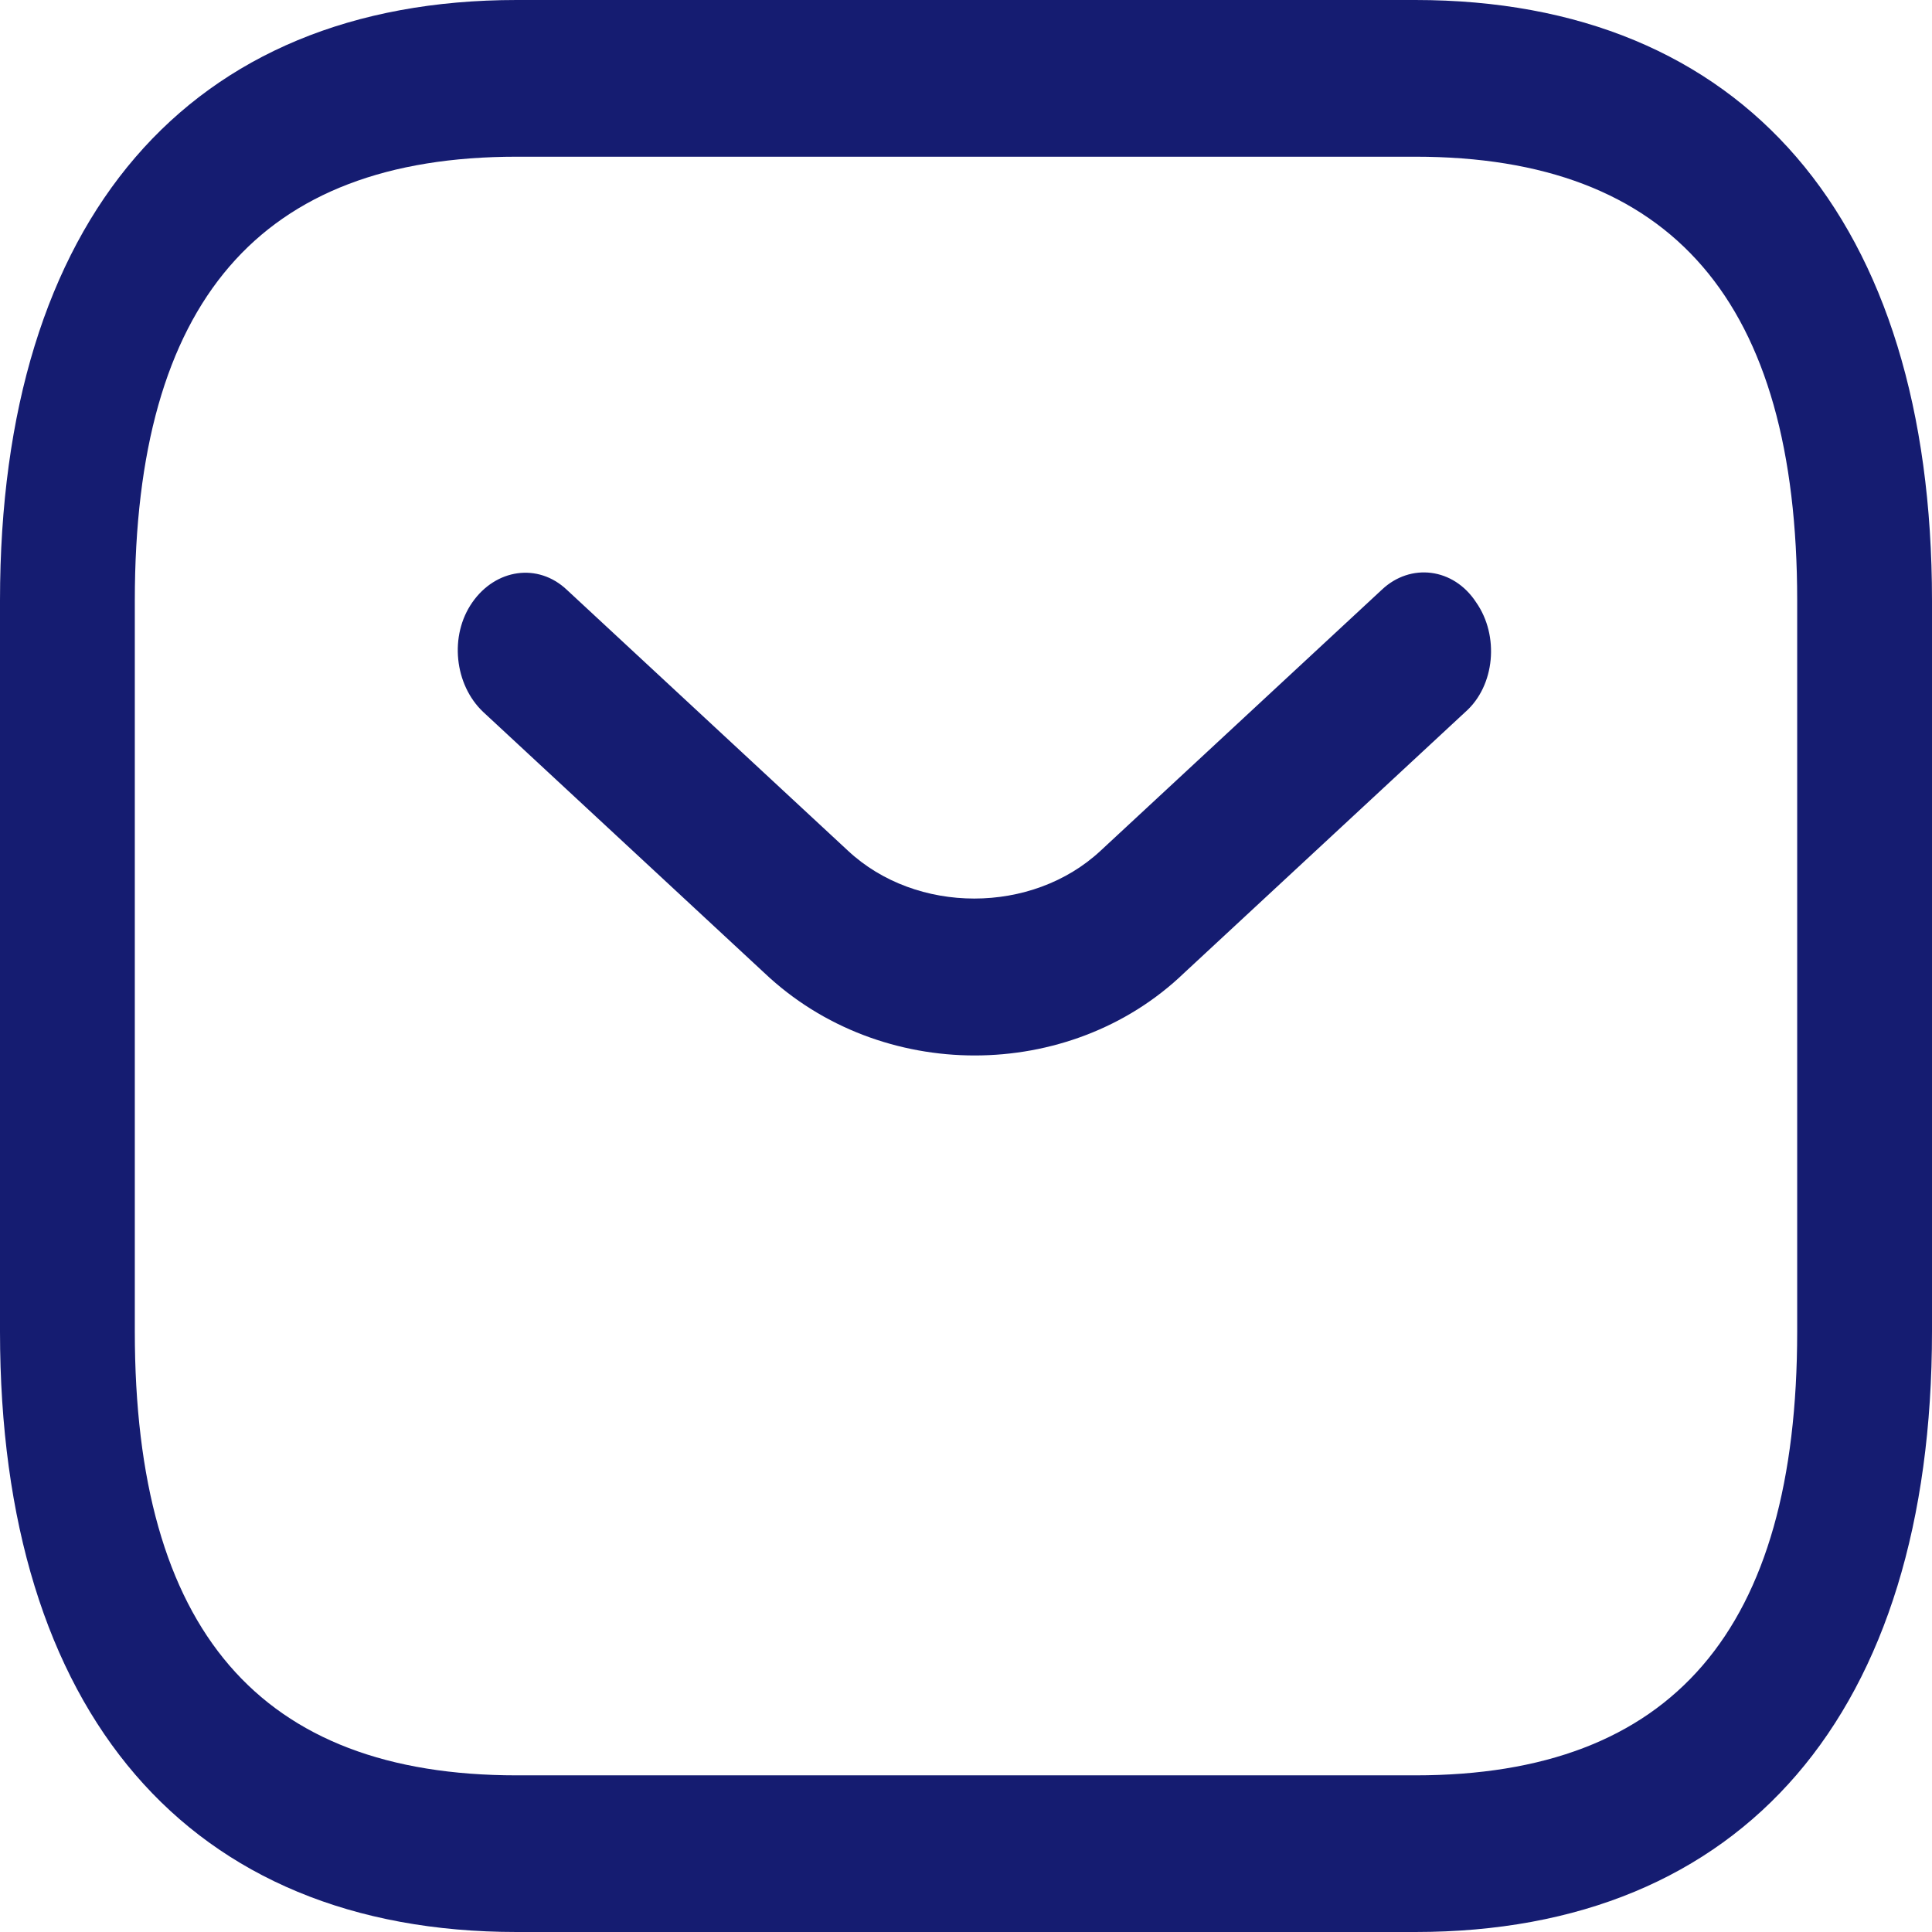 <svg width="36" height="36" viewBox="0 0 36 36" fill="none" xmlns="http://www.w3.org/2000/svg">
<path d="M9.628 36C3.516 36 0 31.914 0 24.811V11.189C0 4.088 3.516 0 9.628 0H26.372C32.484 0 36 4.088 36 11.189V24.811C36 31.914 32.484 36 26.372 36H9.628ZM2.512 11.189V24.811C2.512 30.377 4.839 33.081 9.628 33.081H26.372C31.161 33.081 33.488 30.377 33.488 24.811V11.189C33.488 5.623 31.161 2.92 26.372 2.92H9.628C4.839 2.92 2.512 5.623 2.512 11.189ZM14.244 18.13L9.003 13.266C8.468 12.76 8.367 11.844 8.802 11.223C9.238 10.599 10.024 10.483 10.561 10.989L15.802 15.853C17.074 17.04 19.233 17.04 20.507 15.853L25.748 10.989C26.283 10.483 27.086 10.58 27.505 11.223C27.941 11.844 27.858 12.779 27.305 13.266L22.064 18.13C20.992 19.161 19.57 19.667 18.162 19.667C16.756 19.667 15.332 19.161 14.244 18.13Z" fill="#151C71"/>
</svg>
